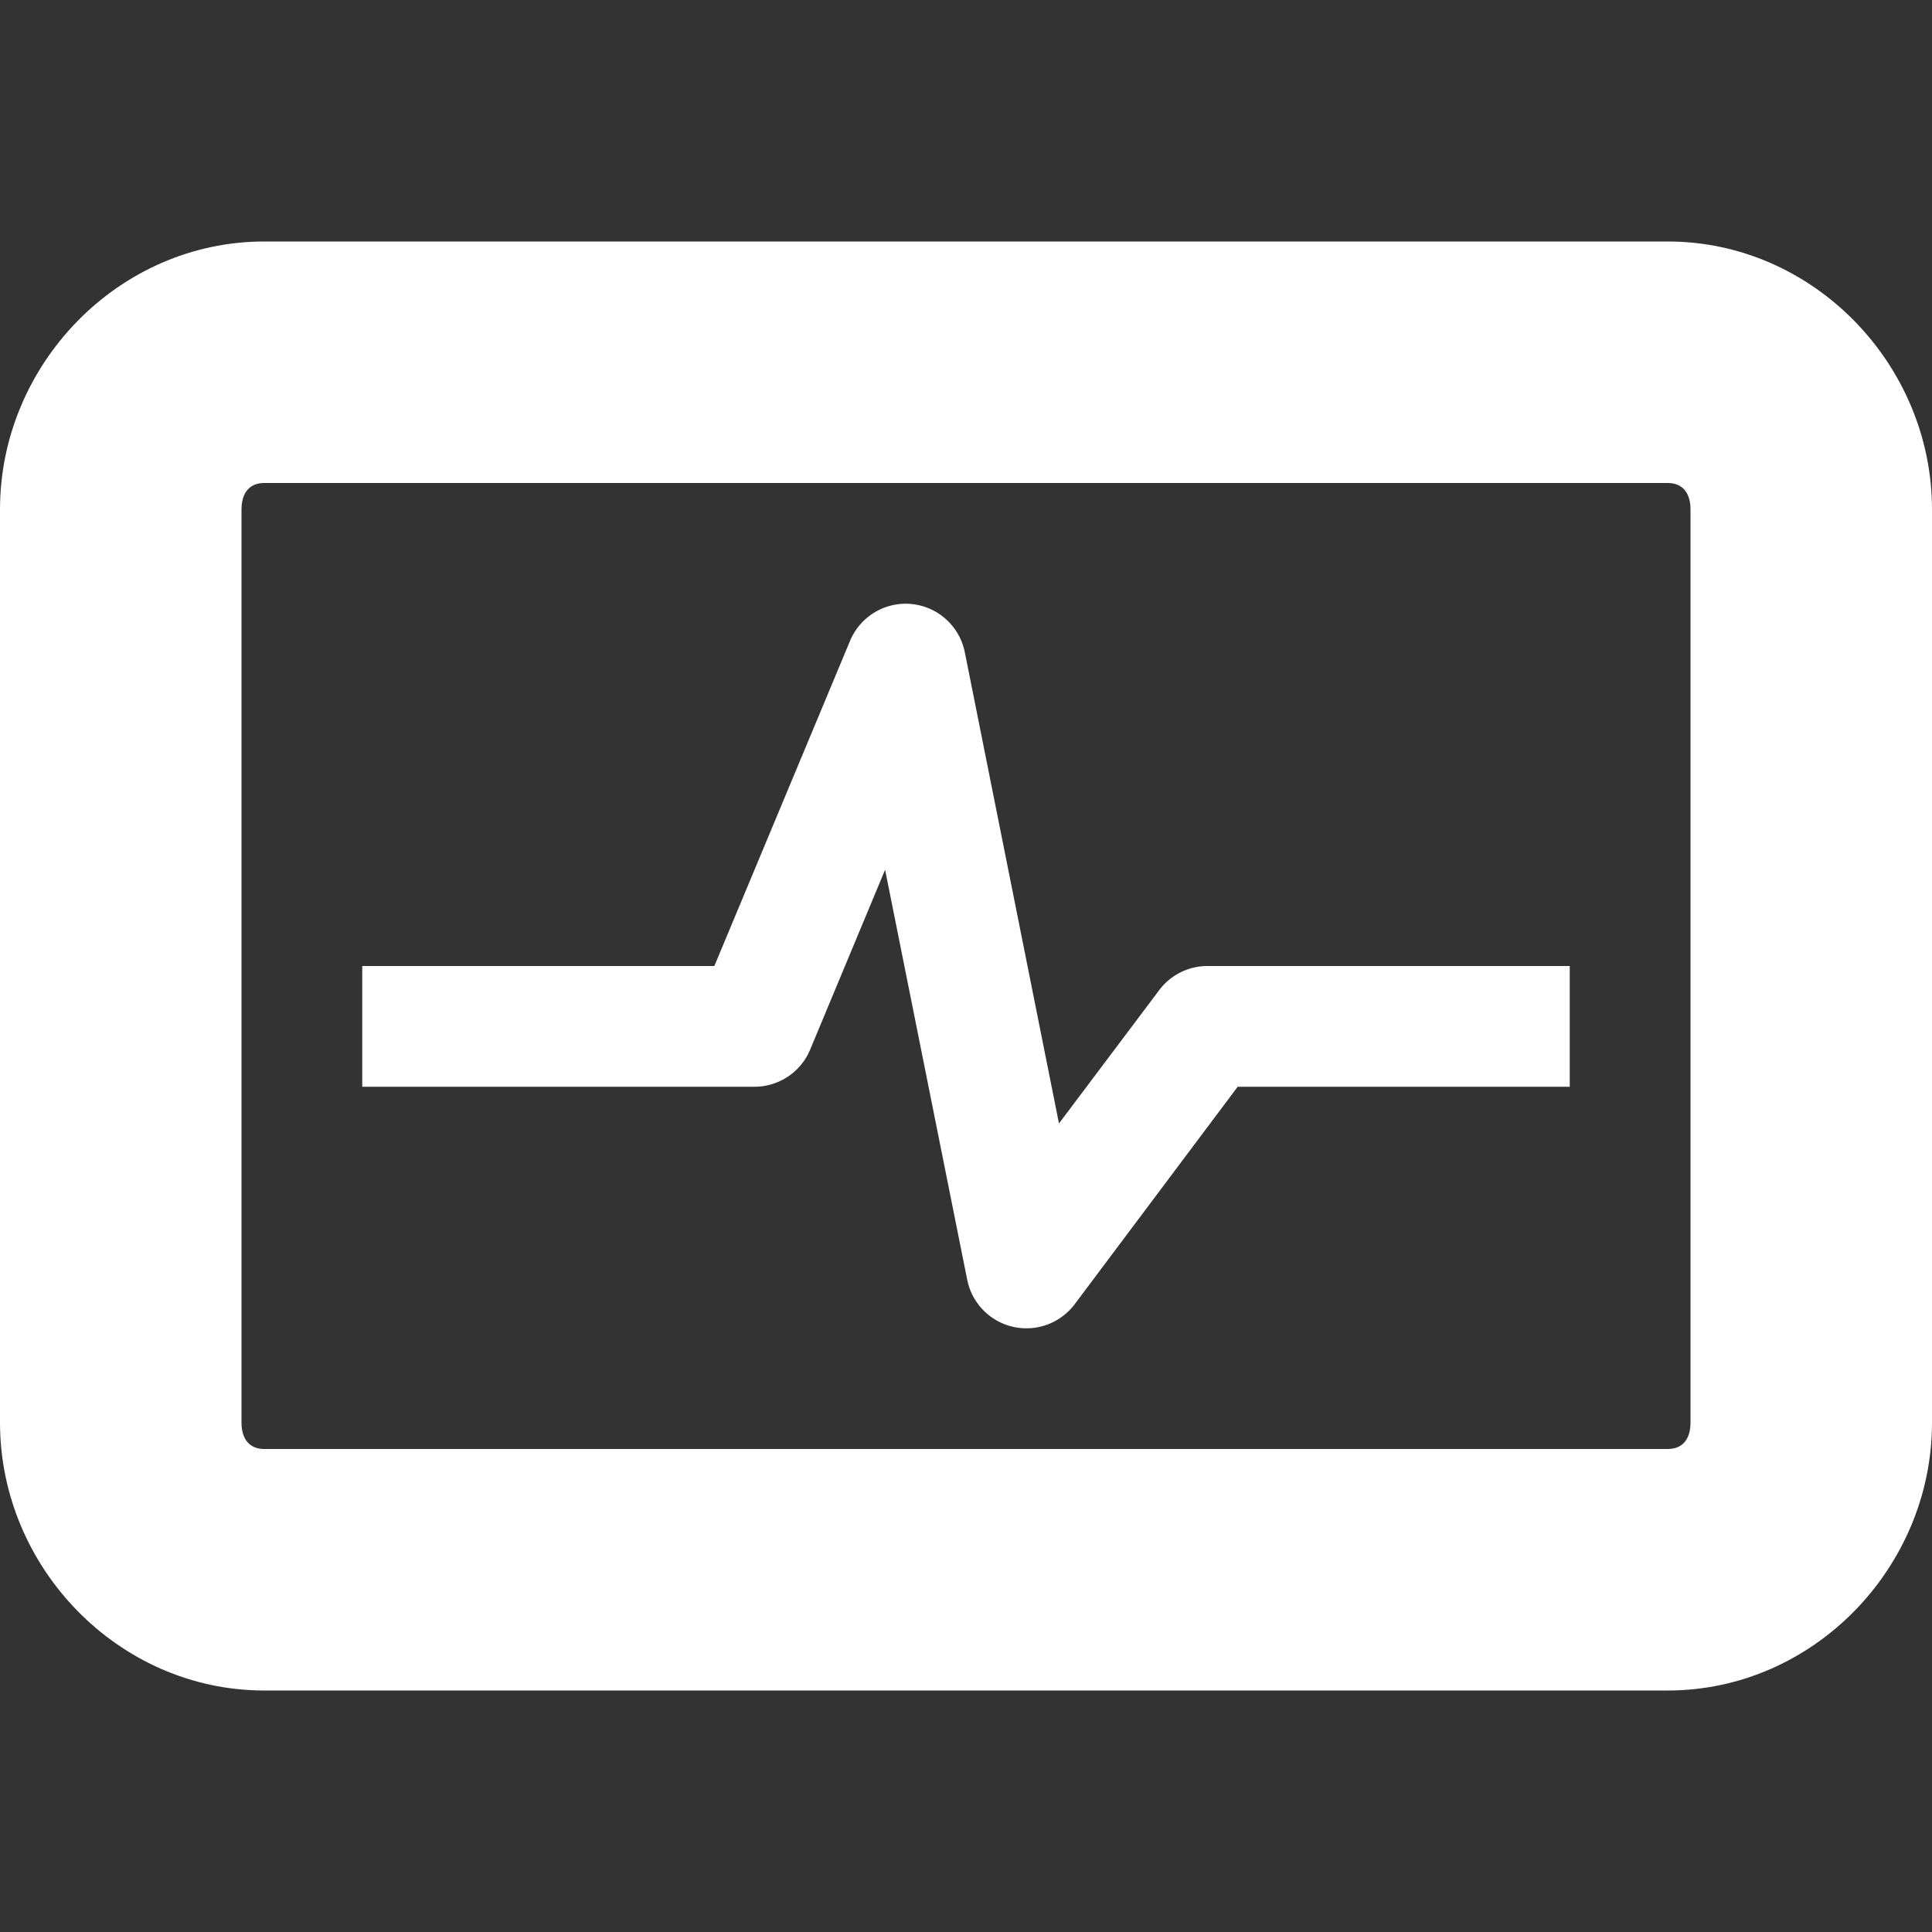 <?xml version="1.0" encoding="UTF-8" standalone="no"?>
<svg
   xmlns:dc="http://purl.org/dc/elements/1.1/"
   xmlns:cc="http://creativecommons.org/ns#"
   xmlns:rdf="http://www.w3.org/1999/02/22-rdf-syntax-ns#"
   xmlns:svg="http://www.w3.org/2000/svg"
   xmlns="http://www.w3.org/2000/svg"
   xmlns:sodipodi="http://sodipodi.sourceforge.net/DTD/sodipodi-0.dtd"
   xmlns:inkscape="http://www.inkscape.org/namespaces/inkscape"
   width="16"
   height="16"
   version="1.1"
   id="svg8"
   sodipodi:docname="corectrl.svg"
   inkscape:version="0.92.4 5da689c313, 2019-01-14">
  <rect width="100%" height="100%" fill="#333333" stroke="none"/>
  <defs
     id="defs12" />
  <sodipodi:namedview
     pagecolor="#ffffff"
     bordercolor="#666666"
     borderopacity="1"
     objecttolerance="10"
     gridtolerance="10"
     guidetolerance="10"
     inkscape:pageopacity="0"
     inkscape:pageshadow="2"
     inkscape:window-width="1920"
     inkscape:window-height="1026"
     id="namedview10"
     showgrid="false"
     inkscape:zoom="14.75"
     inkscape:cx="8"
     inkscape:cy="8"
     inkscape:window-x="0"
     inkscape:window-y="26"
     inkscape:window-maximized="1"
     inkscape:current-layer="g6" />
  <g
     font-weight="400"
     fill="#2e3436"
     id="g6">
    <path
       d="M2.188 2C.982 2 0 3.018 0 4.219v7.562C0 12.982.982 14 2.188 14h11.624C15.018 14 16 12.982 16 11.781V4.22C16 3.018 15.018 2 13.812 2zm0 2h11.624c.12 0 .188.08.188.219v7.562c0 .139-.067.219-.188.219H2.188c-.12 0-.188-.08-.188-.219V4.22C2 4.08 2.067 4 2.188 4z"
       style="line-height:normal;-inkscape-font-specification:'Bitstream Vera Sans';text-indent:0;text-align:start;text-decoration-line:none;text-transform:none;marker:none;fill:#ffffff"
       color="#bebebe"
       font-family="Bitstream Vera Sans"
       overflow="visible"
       id="path2" />
    <path
       d="M7.486 5a.5.5 0 0 0-.447.309L5.916 8H3v1h3.25a.5.5 0 0 0 .46-.309l.62-1.488.68 3.395a.5.5 0 0 0 .89.203L10.25 9H13V8h-3a.5.5 0 0 0-.4.2L8.77 9.304l-.78-3.903A.5.5 0 0 0 7.485 5z"
       style="line-height:normal;font-variant-ligatures:normal;font-variant-position:normal;font-variant-caps:normal;font-variant-numeric:normal;font-variant-alternates:normal;font-feature-settings:normal;text-indent:0;text-align:start;text-decoration-line:none;text-decoration-style:solid;text-decoration-color:#000;text-transform:none;text-orientation:mixed;shape-padding:0;isolation:auto;mix-blend-mode:normal;fill:#ffffff"
       color="#000"
       font-family="sans-serif"
       white-space="normal"
       overflow="visible"
       id="path4" />
  </g>
</svg>
